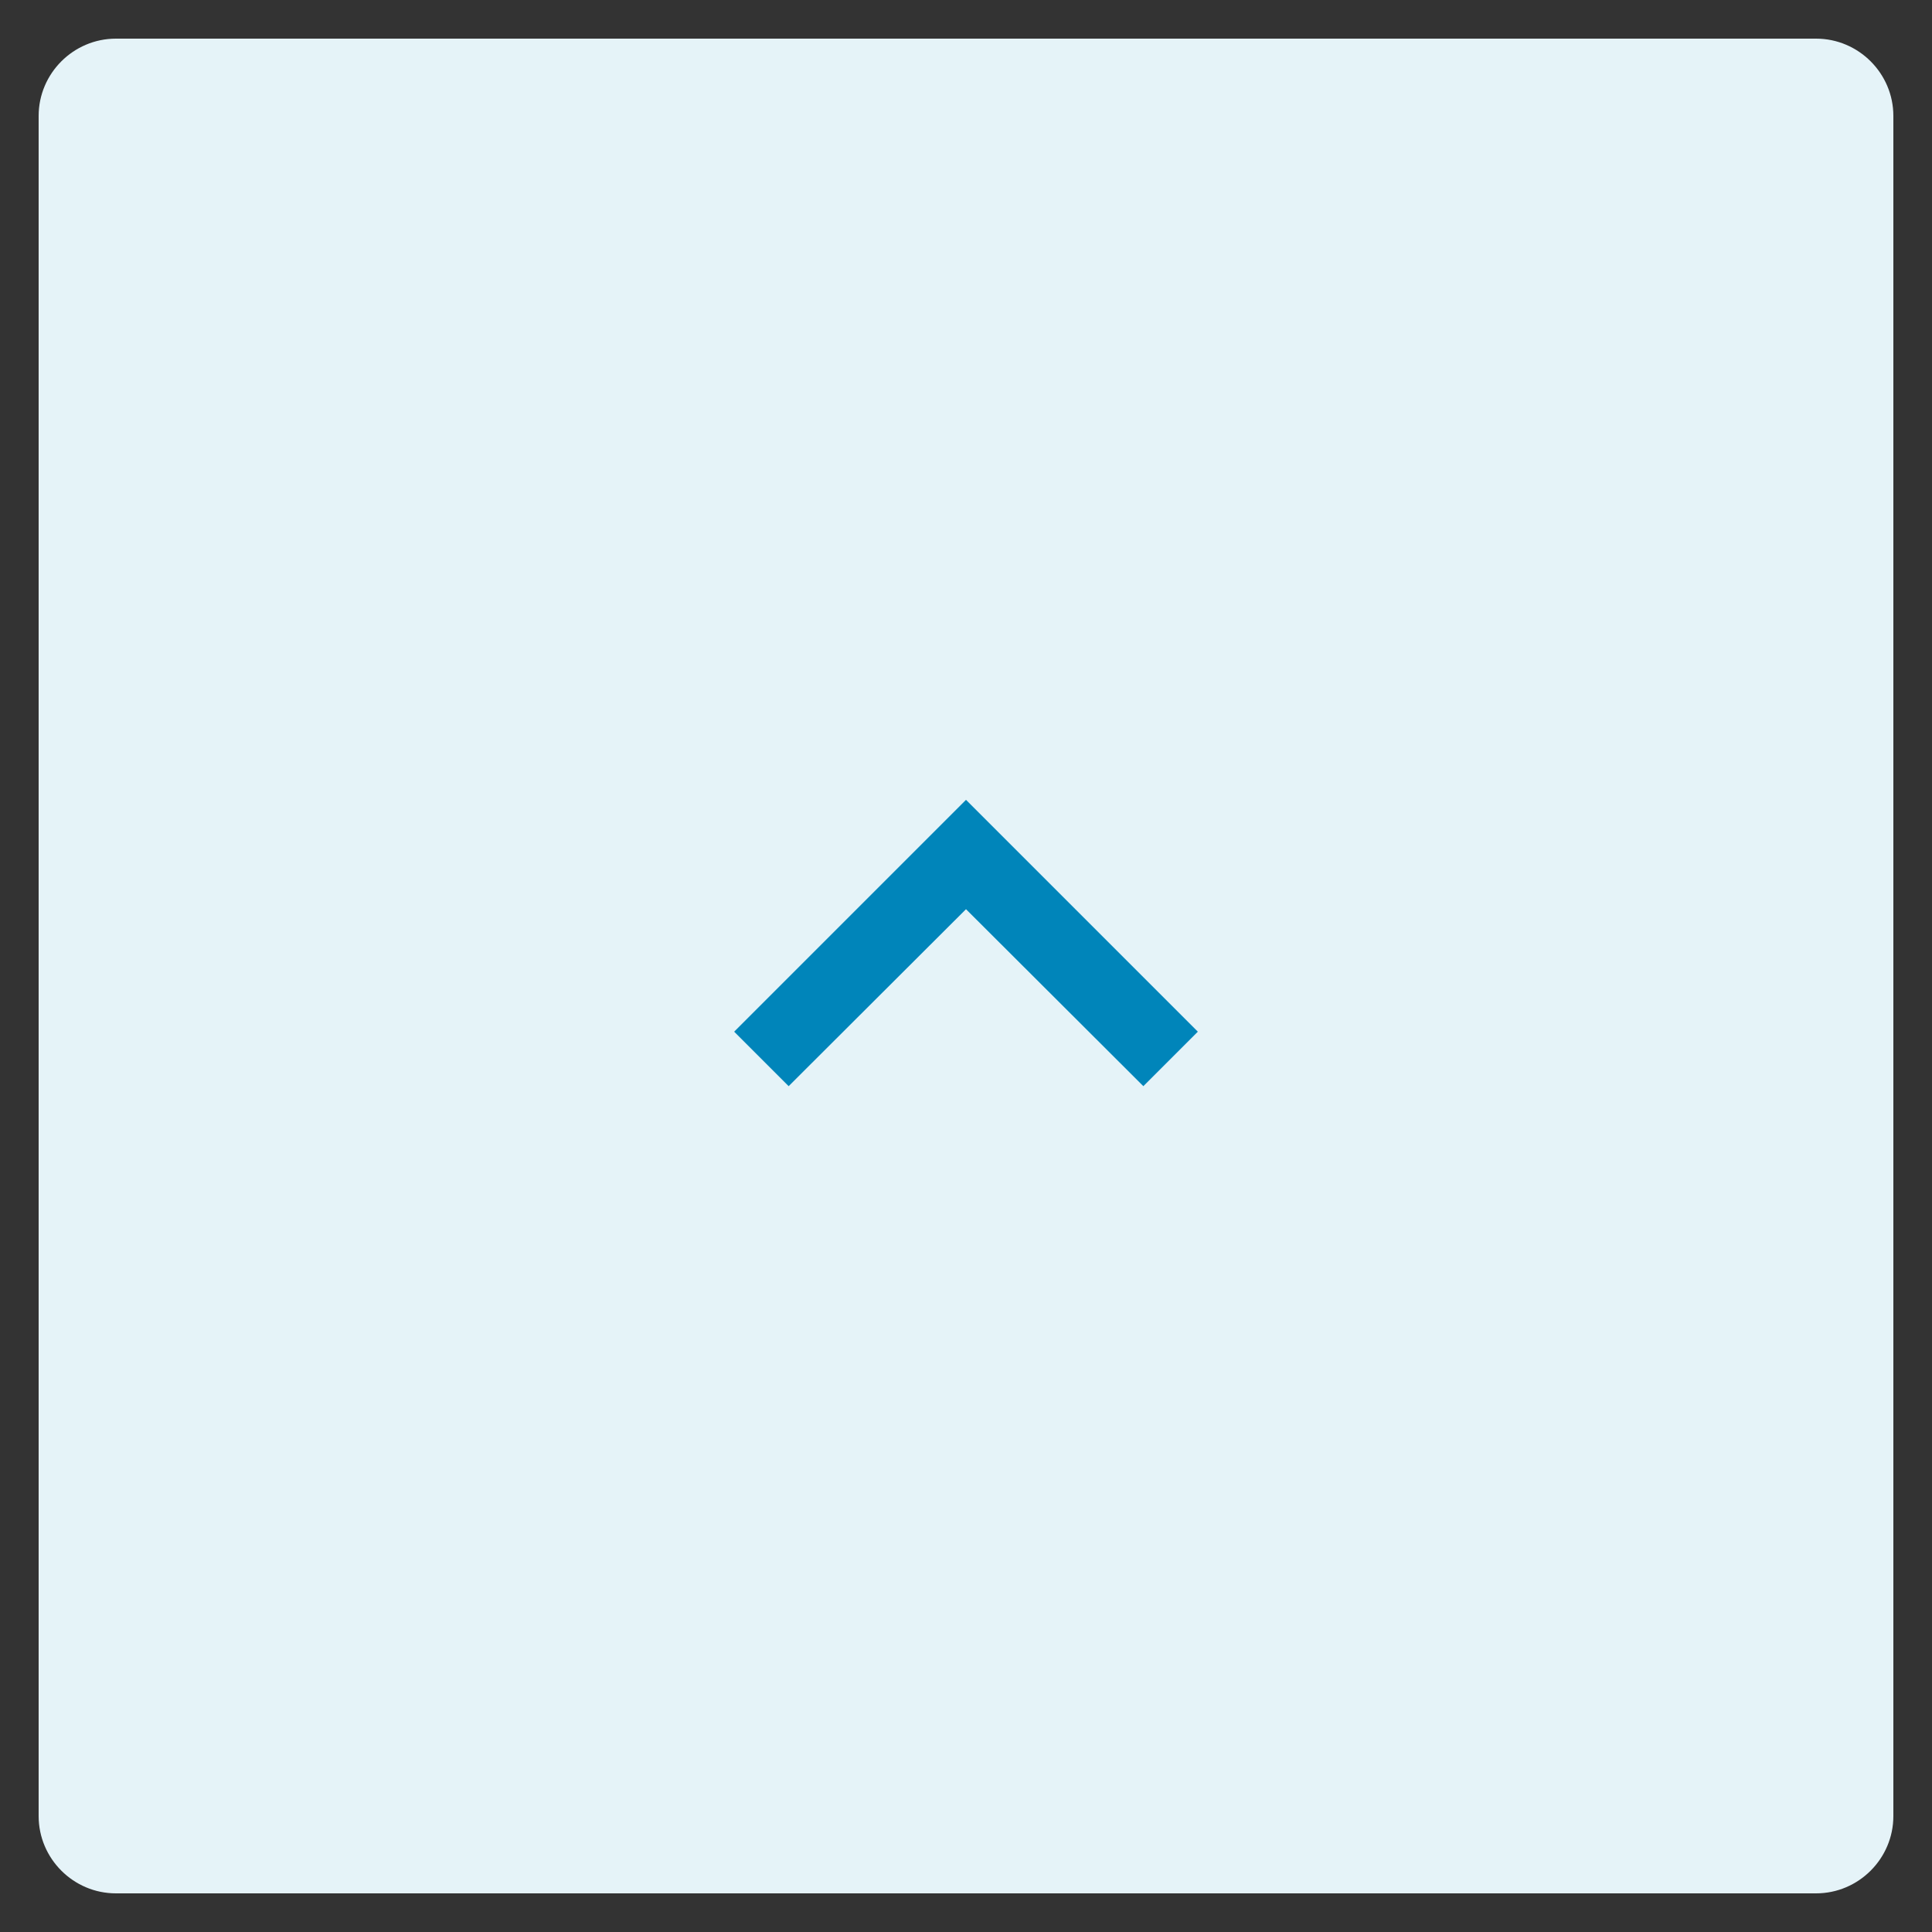 <?xml version="1.0" encoding="UTF-8"?>
<svg id="Layer_1" data-name="Layer 1" xmlns="http://www.w3.org/2000/svg" width="50" height="50" viewBox="0 0 50 50">
  <rect x="0" y="0" width="50" height="50" fill="#333333" stroke="none"/>
  <defs>
    <style>
      .cls-1 {
        fill: #0085ba;
      }

      .cls-2 {
        fill: #e5f3f8;
      }
    </style>
  </defs>
  <path class="cls-2" d="m3,1h44c1.1,0,2,.9,2,2v44c0,1.1-.9,2-2,2H3c-1.1,0-2-.9-2-2V3c0-1.1.9-2,2-2Z"/>
  <path class="cls-1" d="m25,20.7l-6,6,1.41,1.41,4.59-4.58,4.59,4.58,1.41-1.41-6-6Z"/>
</svg>